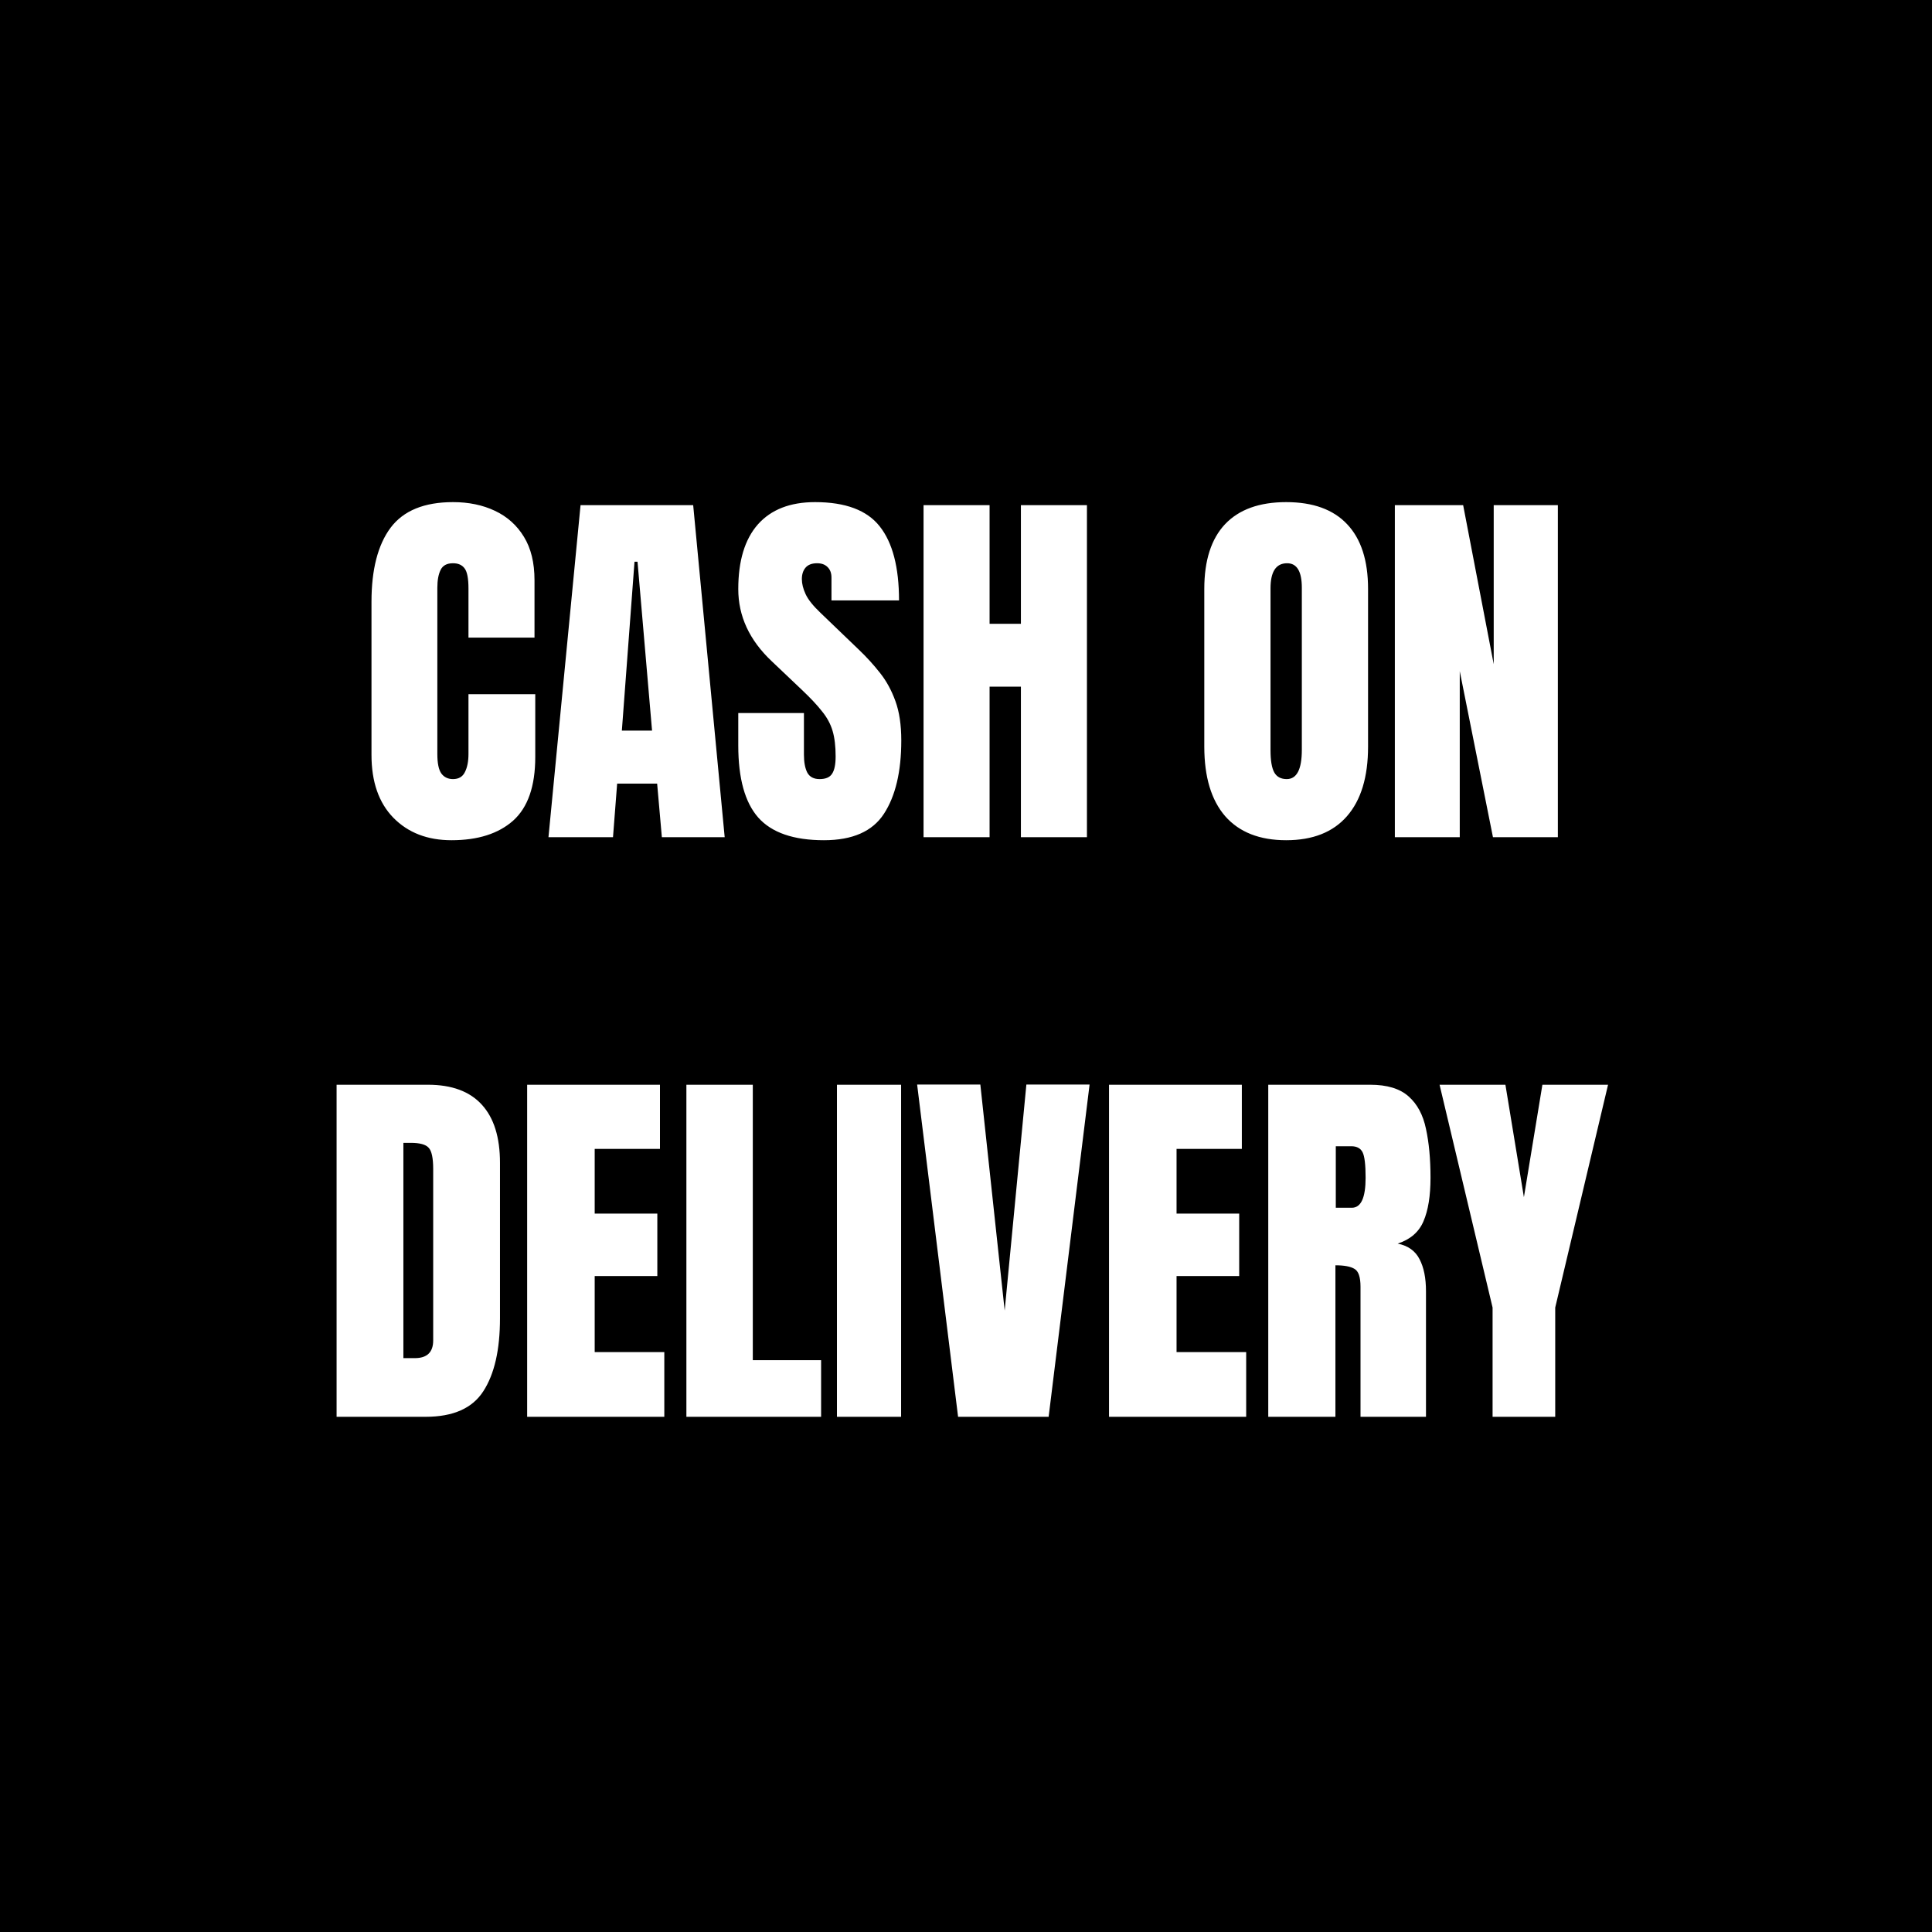 <svg width="300" height="300" viewBox="0 0 300 300" fill="none" xmlns="http://www.w3.org/2000/svg">
<rect width="300" height="300" fill="black"/>
<path d="M70.107 130.469C66.377 130.469 63.369 129.307 61.084 126.982C58.818 124.658 57.685 121.406 57.685 117.227V93.438C57.685 88.438 58.672 84.609 60.645 81.953C62.637 79.297 65.869 77.969 70.342 77.969C72.783 77.969 74.951 78.418 76.846 79.316C78.76 80.215 80.264 81.562 81.357 83.359C82.451 85.137 82.998 87.383 82.998 90.098V99.004H72.744V91.387C72.744 89.844 72.549 88.809 72.158 88.281C71.768 87.734 71.162 87.461 70.342 87.461C69.385 87.461 68.74 87.812 68.408 88.516C68.076 89.199 67.91 90.117 67.91 91.269V117.08C67.91 118.506 68.115 119.512 68.525 120.098C68.955 120.684 69.561 120.977 70.342 120.977C71.221 120.977 71.836 120.615 72.188 119.893C72.559 119.17 72.744 118.232 72.744 117.08V107.793H83.115V117.549C83.115 122.08 81.973 125.371 79.688 127.422C77.402 129.453 74.209 130.469 70.107 130.469ZM85.166 130L90.147 78.438H107.637L112.529 130H102.773L102.041 121.68H95.83L95.186 130H85.166ZM96.562 113.447H101.25L98.994 87.227H98.525L96.562 113.447ZM127.939 130.469C123.232 130.469 119.834 129.297 117.744 126.953C115.674 124.609 114.639 120.879 114.639 115.762V110.723H124.834V117.168C124.834 118.359 125.01 119.297 125.361 119.98C125.732 120.645 126.367 120.977 127.266 120.977C128.203 120.977 128.848 120.703 129.199 120.156C129.57 119.609 129.756 118.711 129.756 117.461C129.756 115.879 129.6 114.561 129.287 113.506C128.975 112.432 128.428 111.416 127.646 110.459C126.885 109.482 125.82 108.35 124.453 107.061L119.824 102.666C116.367 99.404 114.639 95.674 114.639 91.475C114.639 87.08 115.654 83.731 117.686 81.426C119.736 79.121 122.695 77.969 126.562 77.969C131.289 77.969 134.639 79.228 136.611 81.748C138.604 84.268 139.6 88.096 139.6 93.232H129.111V89.688C129.111 88.984 128.906 88.438 128.496 88.047C128.105 87.656 127.568 87.461 126.885 87.461C126.064 87.461 125.459 87.695 125.068 88.164C124.697 88.613 124.512 89.199 124.512 89.922C124.512 90.644 124.707 91.426 125.098 92.266C125.488 93.106 126.26 94.072 127.412 95.166L133.359 100.879C134.551 102.012 135.645 103.213 136.641 104.482C137.637 105.732 138.438 107.197 139.043 108.877C139.648 110.537 139.951 112.568 139.951 114.971C139.951 119.814 139.053 123.613 137.256 126.367C135.479 129.102 132.373 130.469 127.939 130.469ZM143.408 130V78.438H153.662V96.865H158.525V78.438H168.779V130H158.525V106.621H153.662V130H143.408ZM199.717 130.469C195.596 130.469 192.441 129.229 190.254 126.748C188.086 124.248 187.002 120.645 187.002 115.938V91.445C187.002 87.031 188.076 83.682 190.225 81.397C192.393 79.111 195.557 77.969 199.717 77.969C203.877 77.969 207.031 79.111 209.18 81.397C211.348 83.682 212.432 87.031 212.432 91.445V115.938C212.432 120.645 211.338 124.248 209.15 126.748C206.982 129.229 203.838 130.469 199.717 130.469ZM199.805 120.977C201.367 120.977 202.148 119.463 202.148 116.436V91.269C202.148 88.731 201.387 87.461 199.863 87.461C198.145 87.461 197.285 88.76 197.285 91.357V116.494C197.285 118.096 197.48 119.248 197.871 119.951C198.262 120.635 198.906 120.977 199.805 120.977ZM216.592 130V78.438H227.197L231.943 103.135V78.438H241.904V130H231.826L226.67 104.219V130H216.592ZM52.266 220V168.438H66.445C70.156 168.438 72.949 169.473 74.824 171.543C76.699 173.594 77.637 176.602 77.637 180.566V204.707C77.637 209.59 76.777 213.359 75.059 216.016C73.359 218.672 70.371 220 66.094 220H52.266ZM62.637 210.889H64.424C66.318 210.889 67.266 209.971 67.266 208.135V181.533C67.266 179.814 67.031 178.711 66.562 178.223C66.113 177.715 65.186 177.461 63.779 177.461H62.637V210.889ZM81.856 220V168.438H102.48V178.398H92.344V188.447H102.07V198.145H92.344V209.951H103.154V220H81.856ZM106.582 220V168.438H116.895V211.211H127.5V220H106.582ZM129.961 220V168.438H139.922V220H129.961ZM148.77 220L142.412 168.408H152.227L156.006 203.506L159.375 168.408H169.189L162.832 220H148.77ZM172.207 220V168.438H192.832V178.398H182.695V188.447H192.422V198.145H182.695V209.951H193.506V220H172.207ZM196.934 220V168.438H212.754C215.391 168.438 217.383 169.043 218.73 170.254C220.078 171.445 220.977 173.125 221.426 175.293C221.895 177.441 222.129 179.971 222.129 182.881C222.129 185.693 221.768 187.939 221.045 189.619C220.342 191.299 219.004 192.461 217.031 193.105C218.652 193.438 219.785 194.248 220.43 195.537C221.094 196.807 221.426 198.457 221.426 200.488V220H211.26V199.814C211.26 198.311 210.947 197.383 210.322 197.031C209.717 196.66 208.73 196.475 207.363 196.475V220H196.934ZM207.422 187.539H209.912C211.338 187.539 212.051 185.986 212.051 182.881C212.051 180.869 211.895 179.551 211.582 178.926C211.27 178.301 210.684 177.988 209.824 177.988H207.422V187.539ZM231.768 220V203.037L223.535 168.438H233.76L236.631 185.898L239.502 168.438H249.697L241.494 203.037V220H231.768Z" fill="white"/>
</svg>
